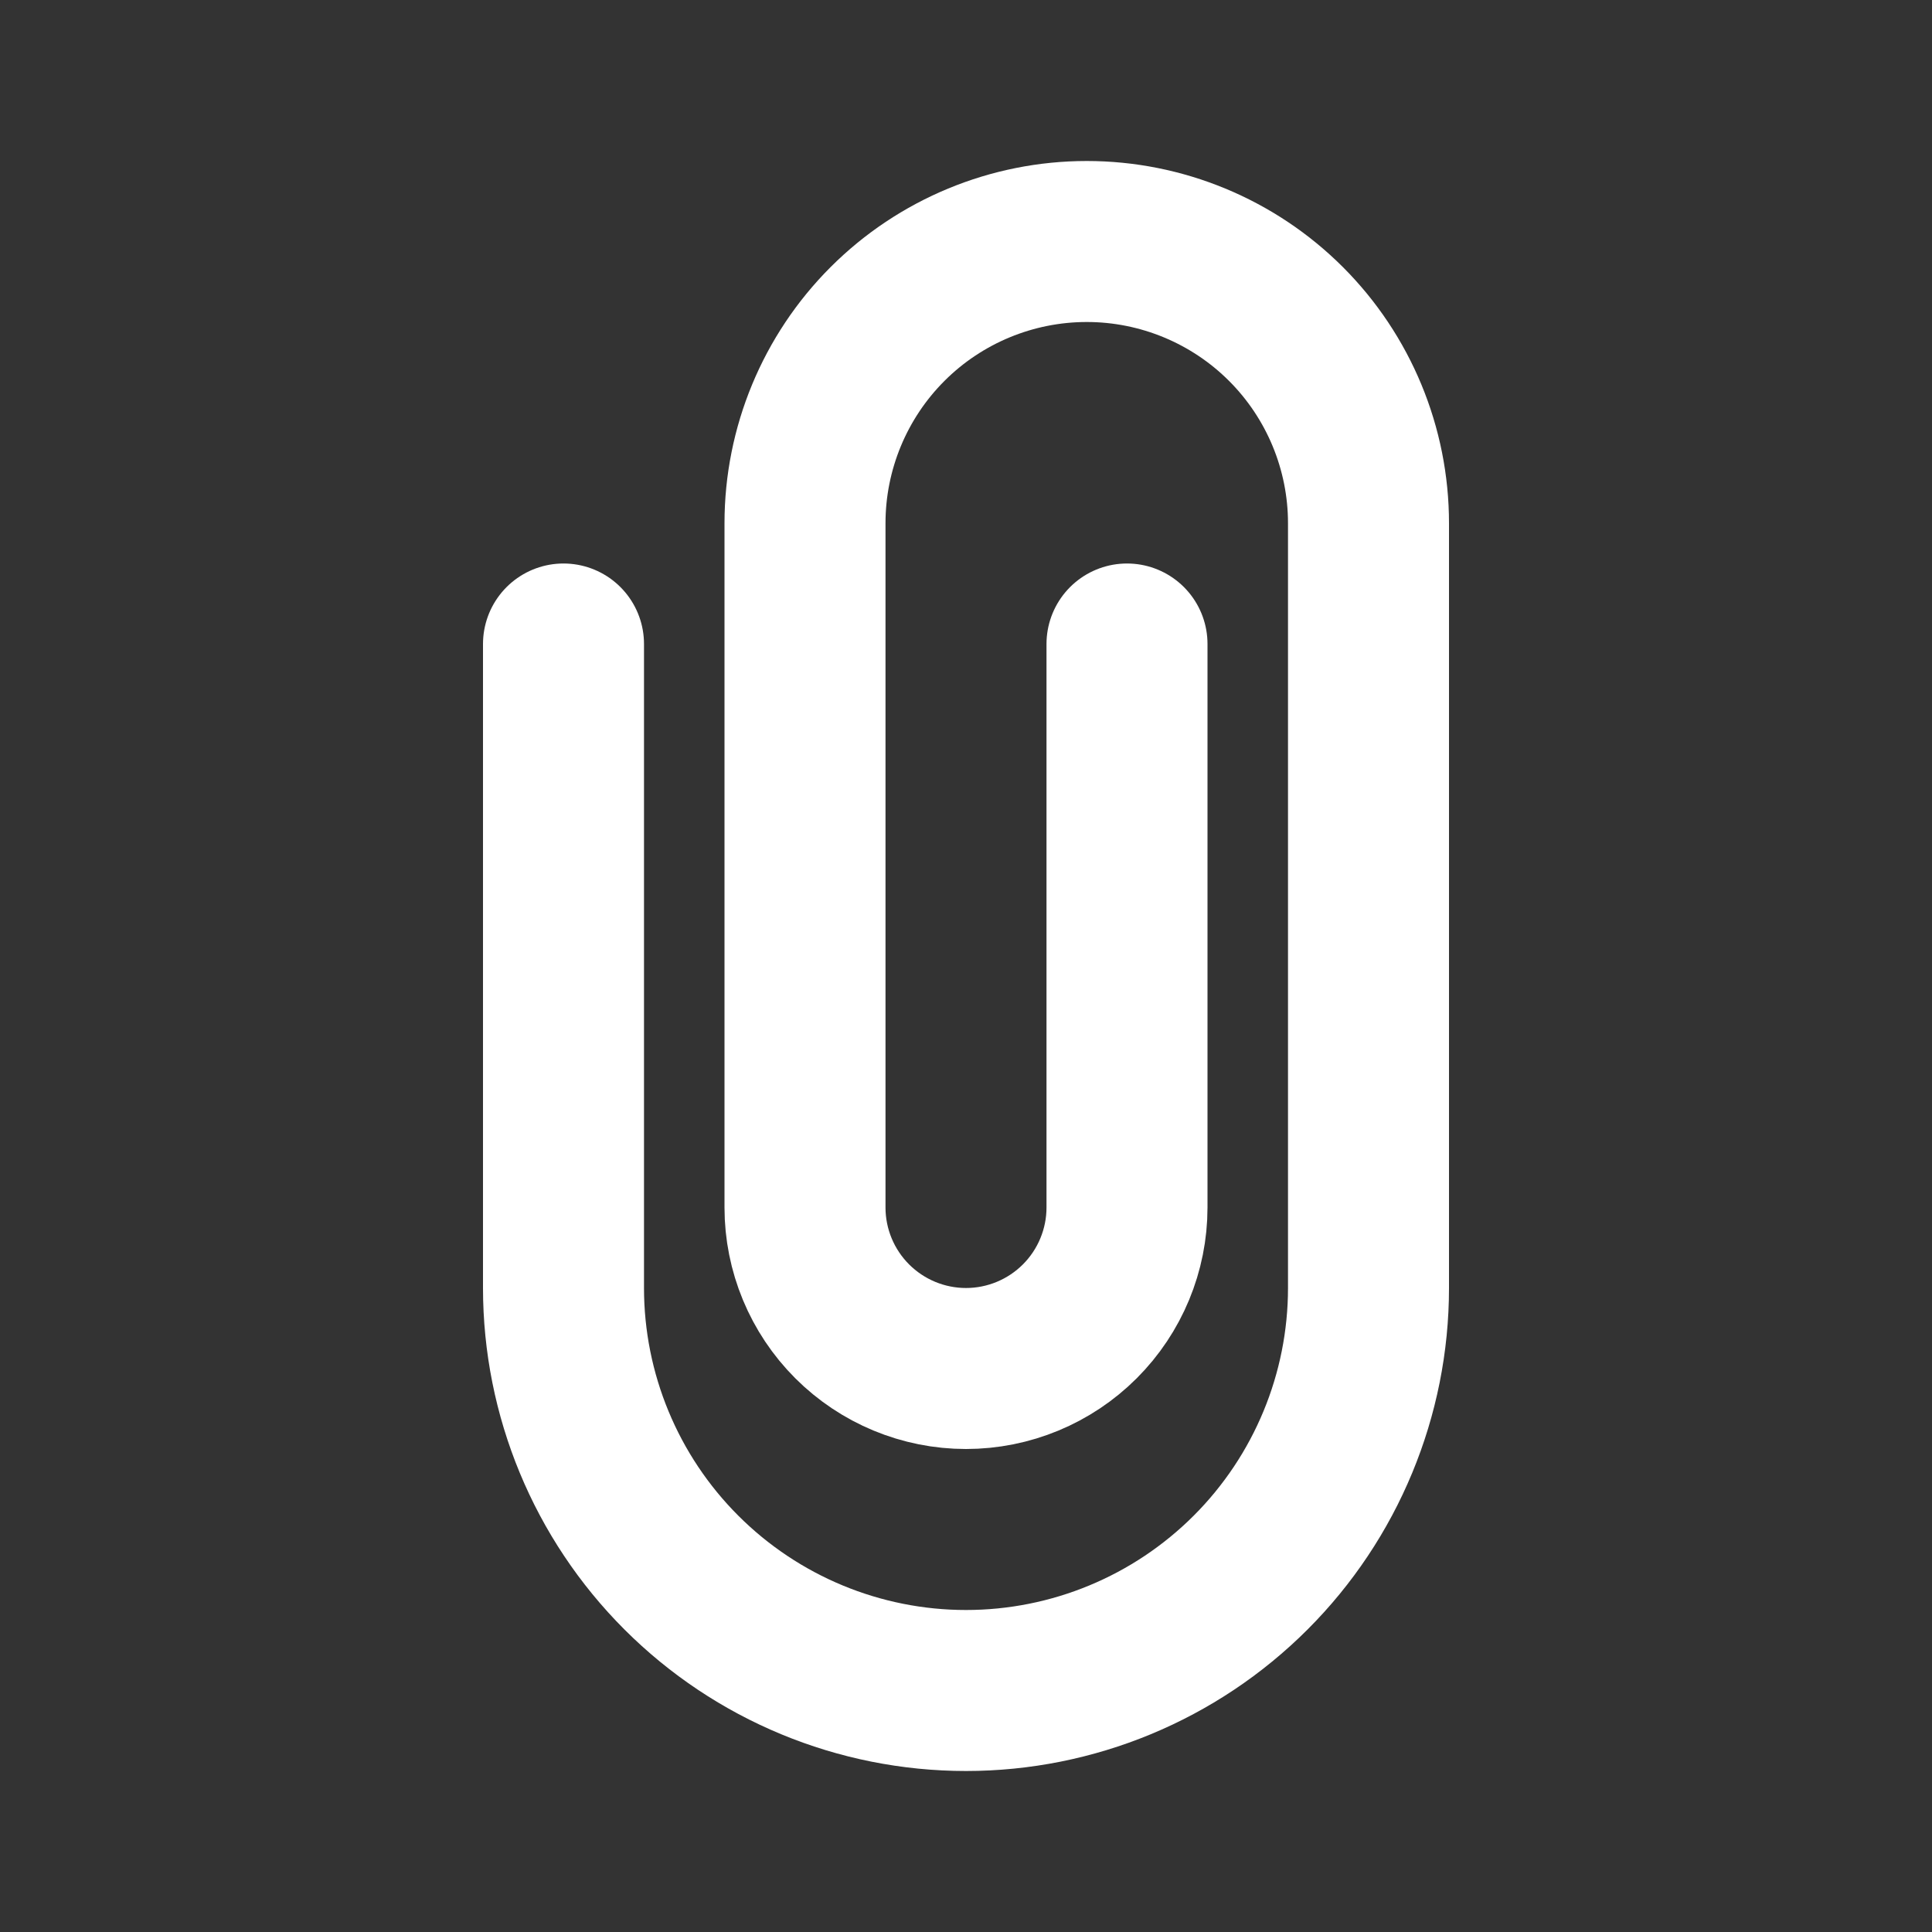 <svg width="24" height="24" viewBox="0 0 24 24" fill="none" xmlns="http://www.w3.org/2000/svg">
<rect x="0" y="0" width="24" height="24" fill="#333333" stroke="none"/>
<path d="M7 8V16C7 17.326 7.527 18.598 8.464 19.535C9.402 20.473 10.674 21 12 21C13.326 21 14.598 20.473 15.536 19.535C16.473 18.598 17 17.326 17 16V6.5C17 5.572 16.631 4.681 15.975 4.025C15.319 3.369 14.428 3 13.5 3C12.572 3 11.681 3.369 11.025 4.025C10.369 4.681 10 5.572 10 6.5V15C10 15.53 10.211 16.039 10.586 16.414C10.961 16.789 11.47 17 12 17C12.53 17 13.039 16.789 13.414 16.414C13.789 16.039 14 15.53 14 15V8" stroke="white" stroke-width="2" stroke-linecap="round" stroke-linejoin="round"/>
</svg>
